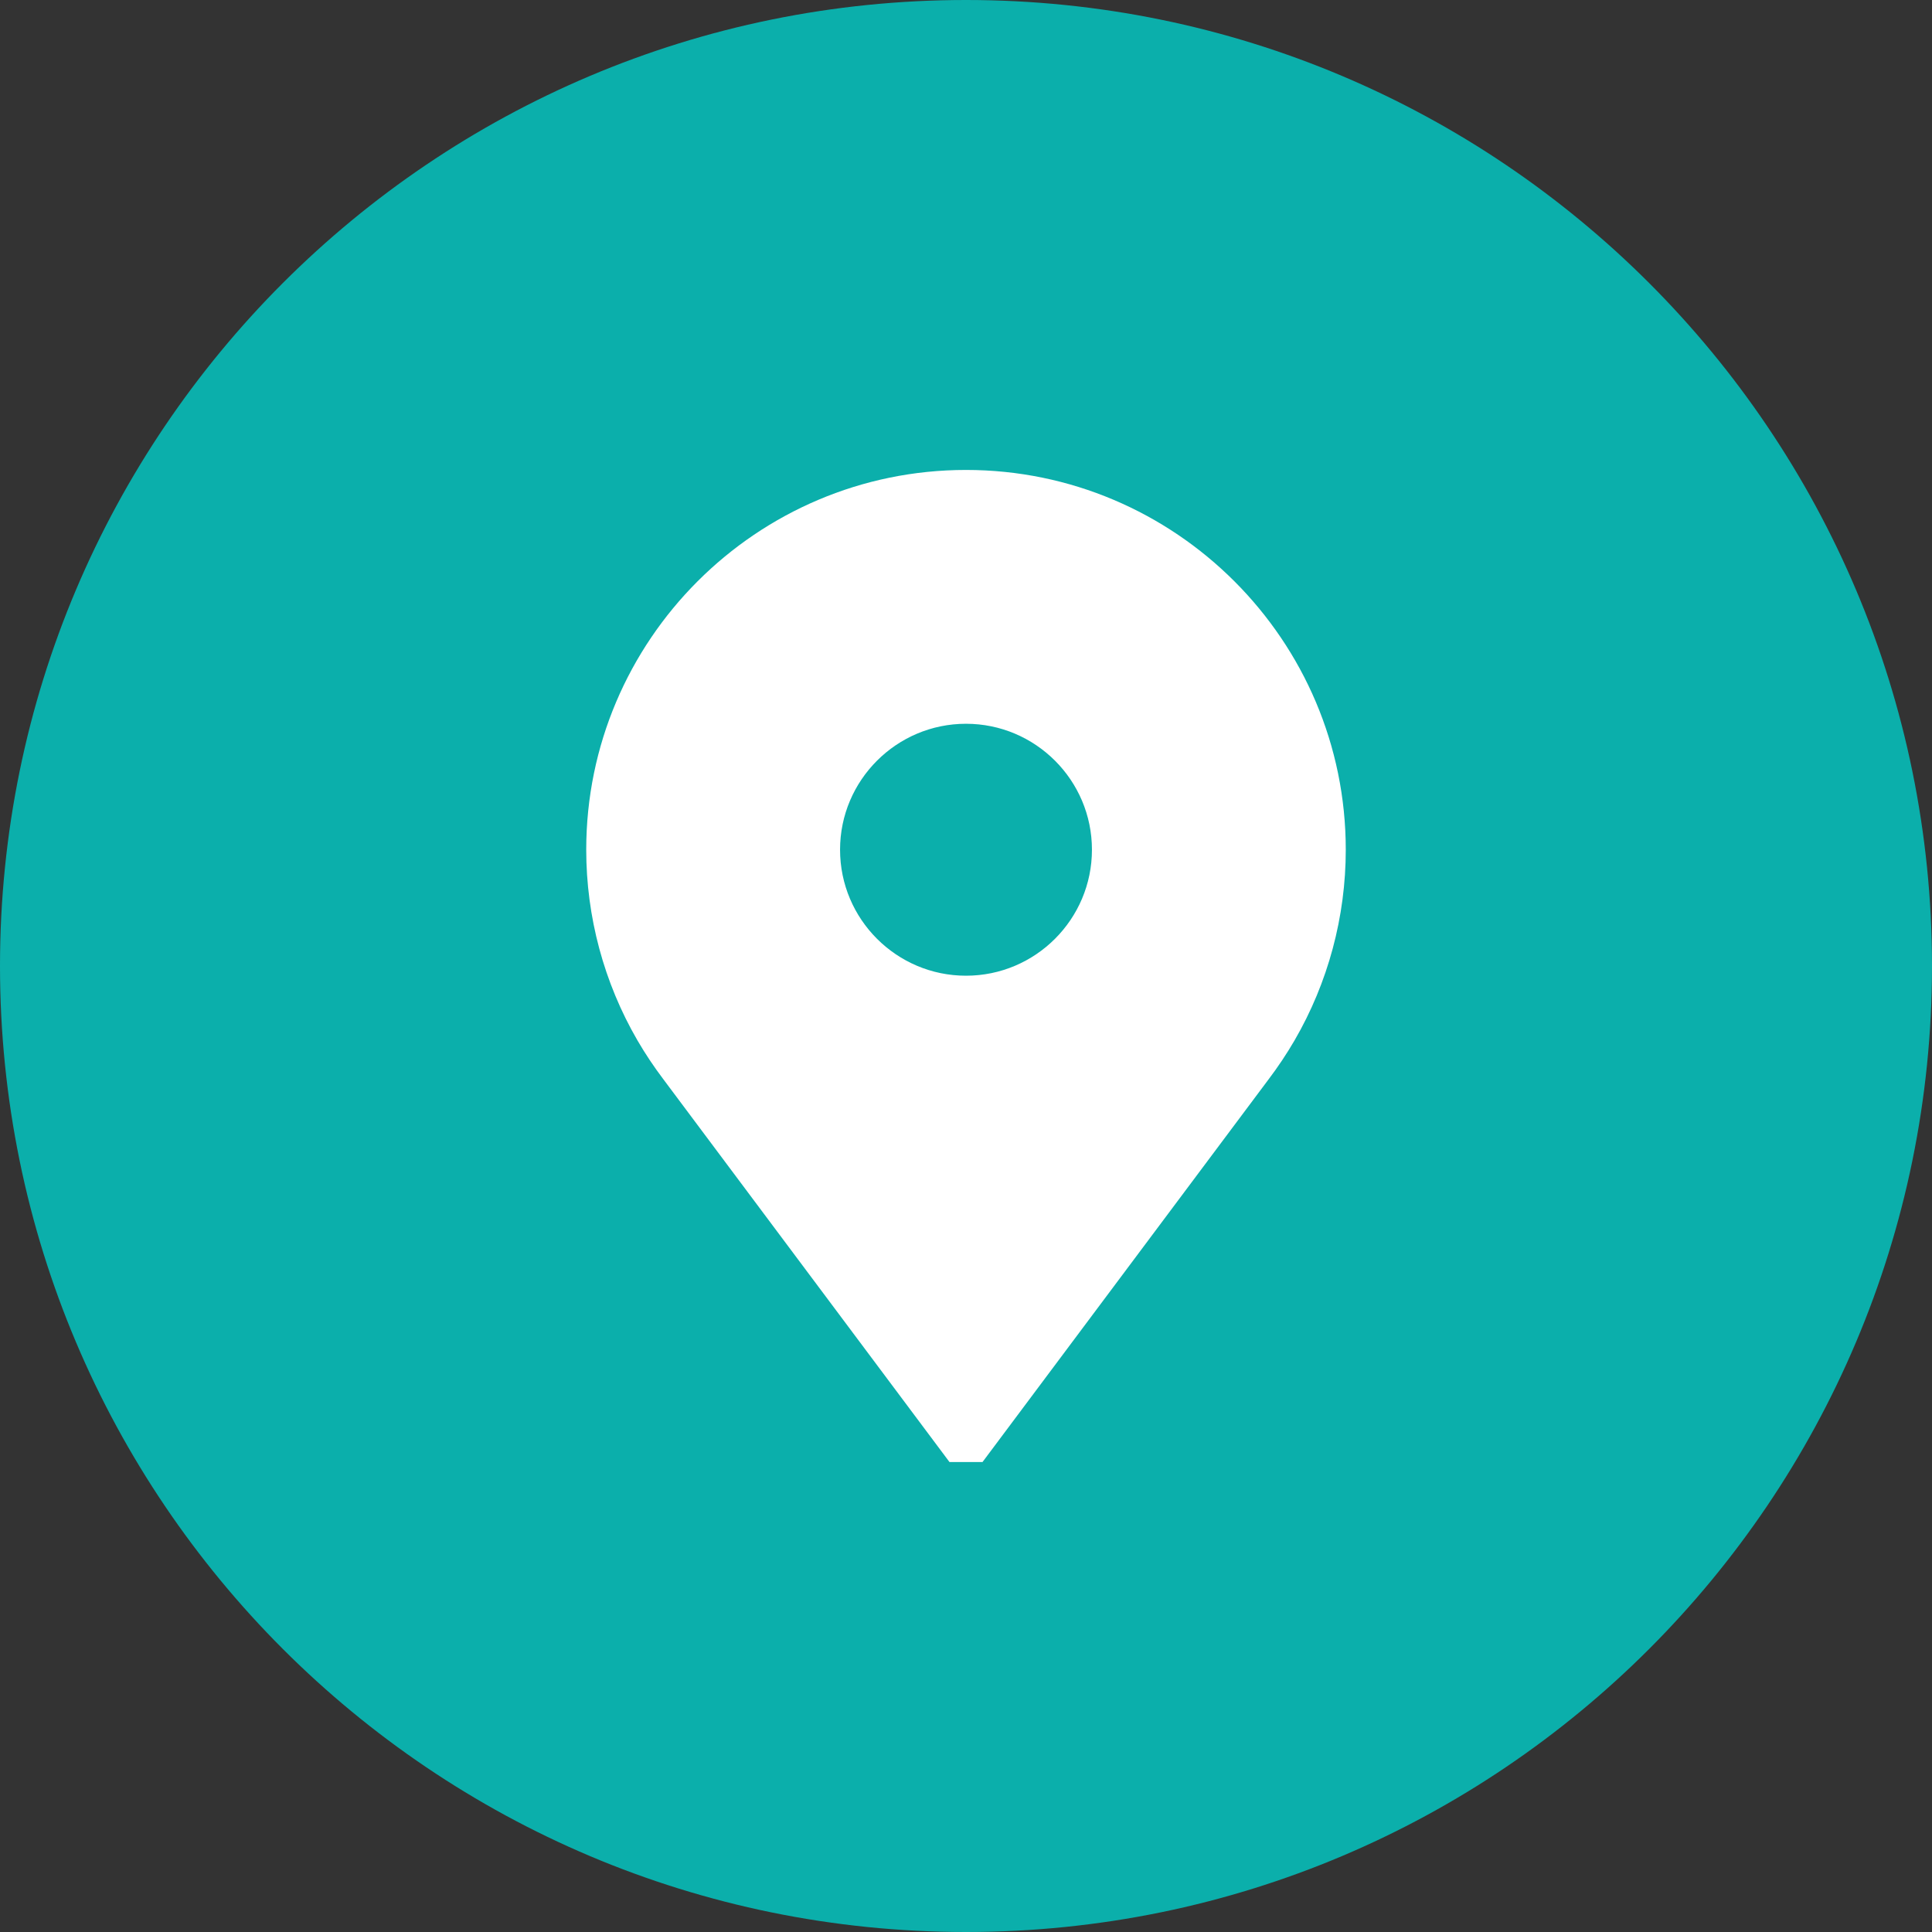 <svg width="37" height="37" viewBox="0 0 37 37" fill="none" xmlns="http://www.w3.org/2000/svg">
<rect x="0" y="0" width="37" height="37" fill="#333333" stroke="none"/>
<path d="M18.5 37C28.717 37 37 28.717 37 18.5C37 8.283 28.717 0 18.5 0C8.283 0 0 8.283 0 18.5C0 28.717 8.283 37 18.5 37Z" fill="#0BAFAB"/>
<path d="M18.5 9C14.489 9 11.227 12.263 11.227 16.273C11.227 17.557 11.566 18.819 12.207 19.923C12.357 20.181 12.524 20.431 12.704 20.669L18.184 28H18.816L24.296 20.669C24.476 20.431 24.643 20.181 24.793 19.923C25.434 18.819 25.773 17.557 25.773 16.273C25.773 12.263 22.511 9 18.5 9ZM18.5 18.686C17.17 18.686 16.088 17.604 16.088 16.273C16.088 14.943 17.17 13.861 18.5 13.861C19.83 13.861 20.912 14.943 20.912 16.273C20.912 17.604 19.83 18.686 18.5 18.686Z" fill="white"/>
</svg>
